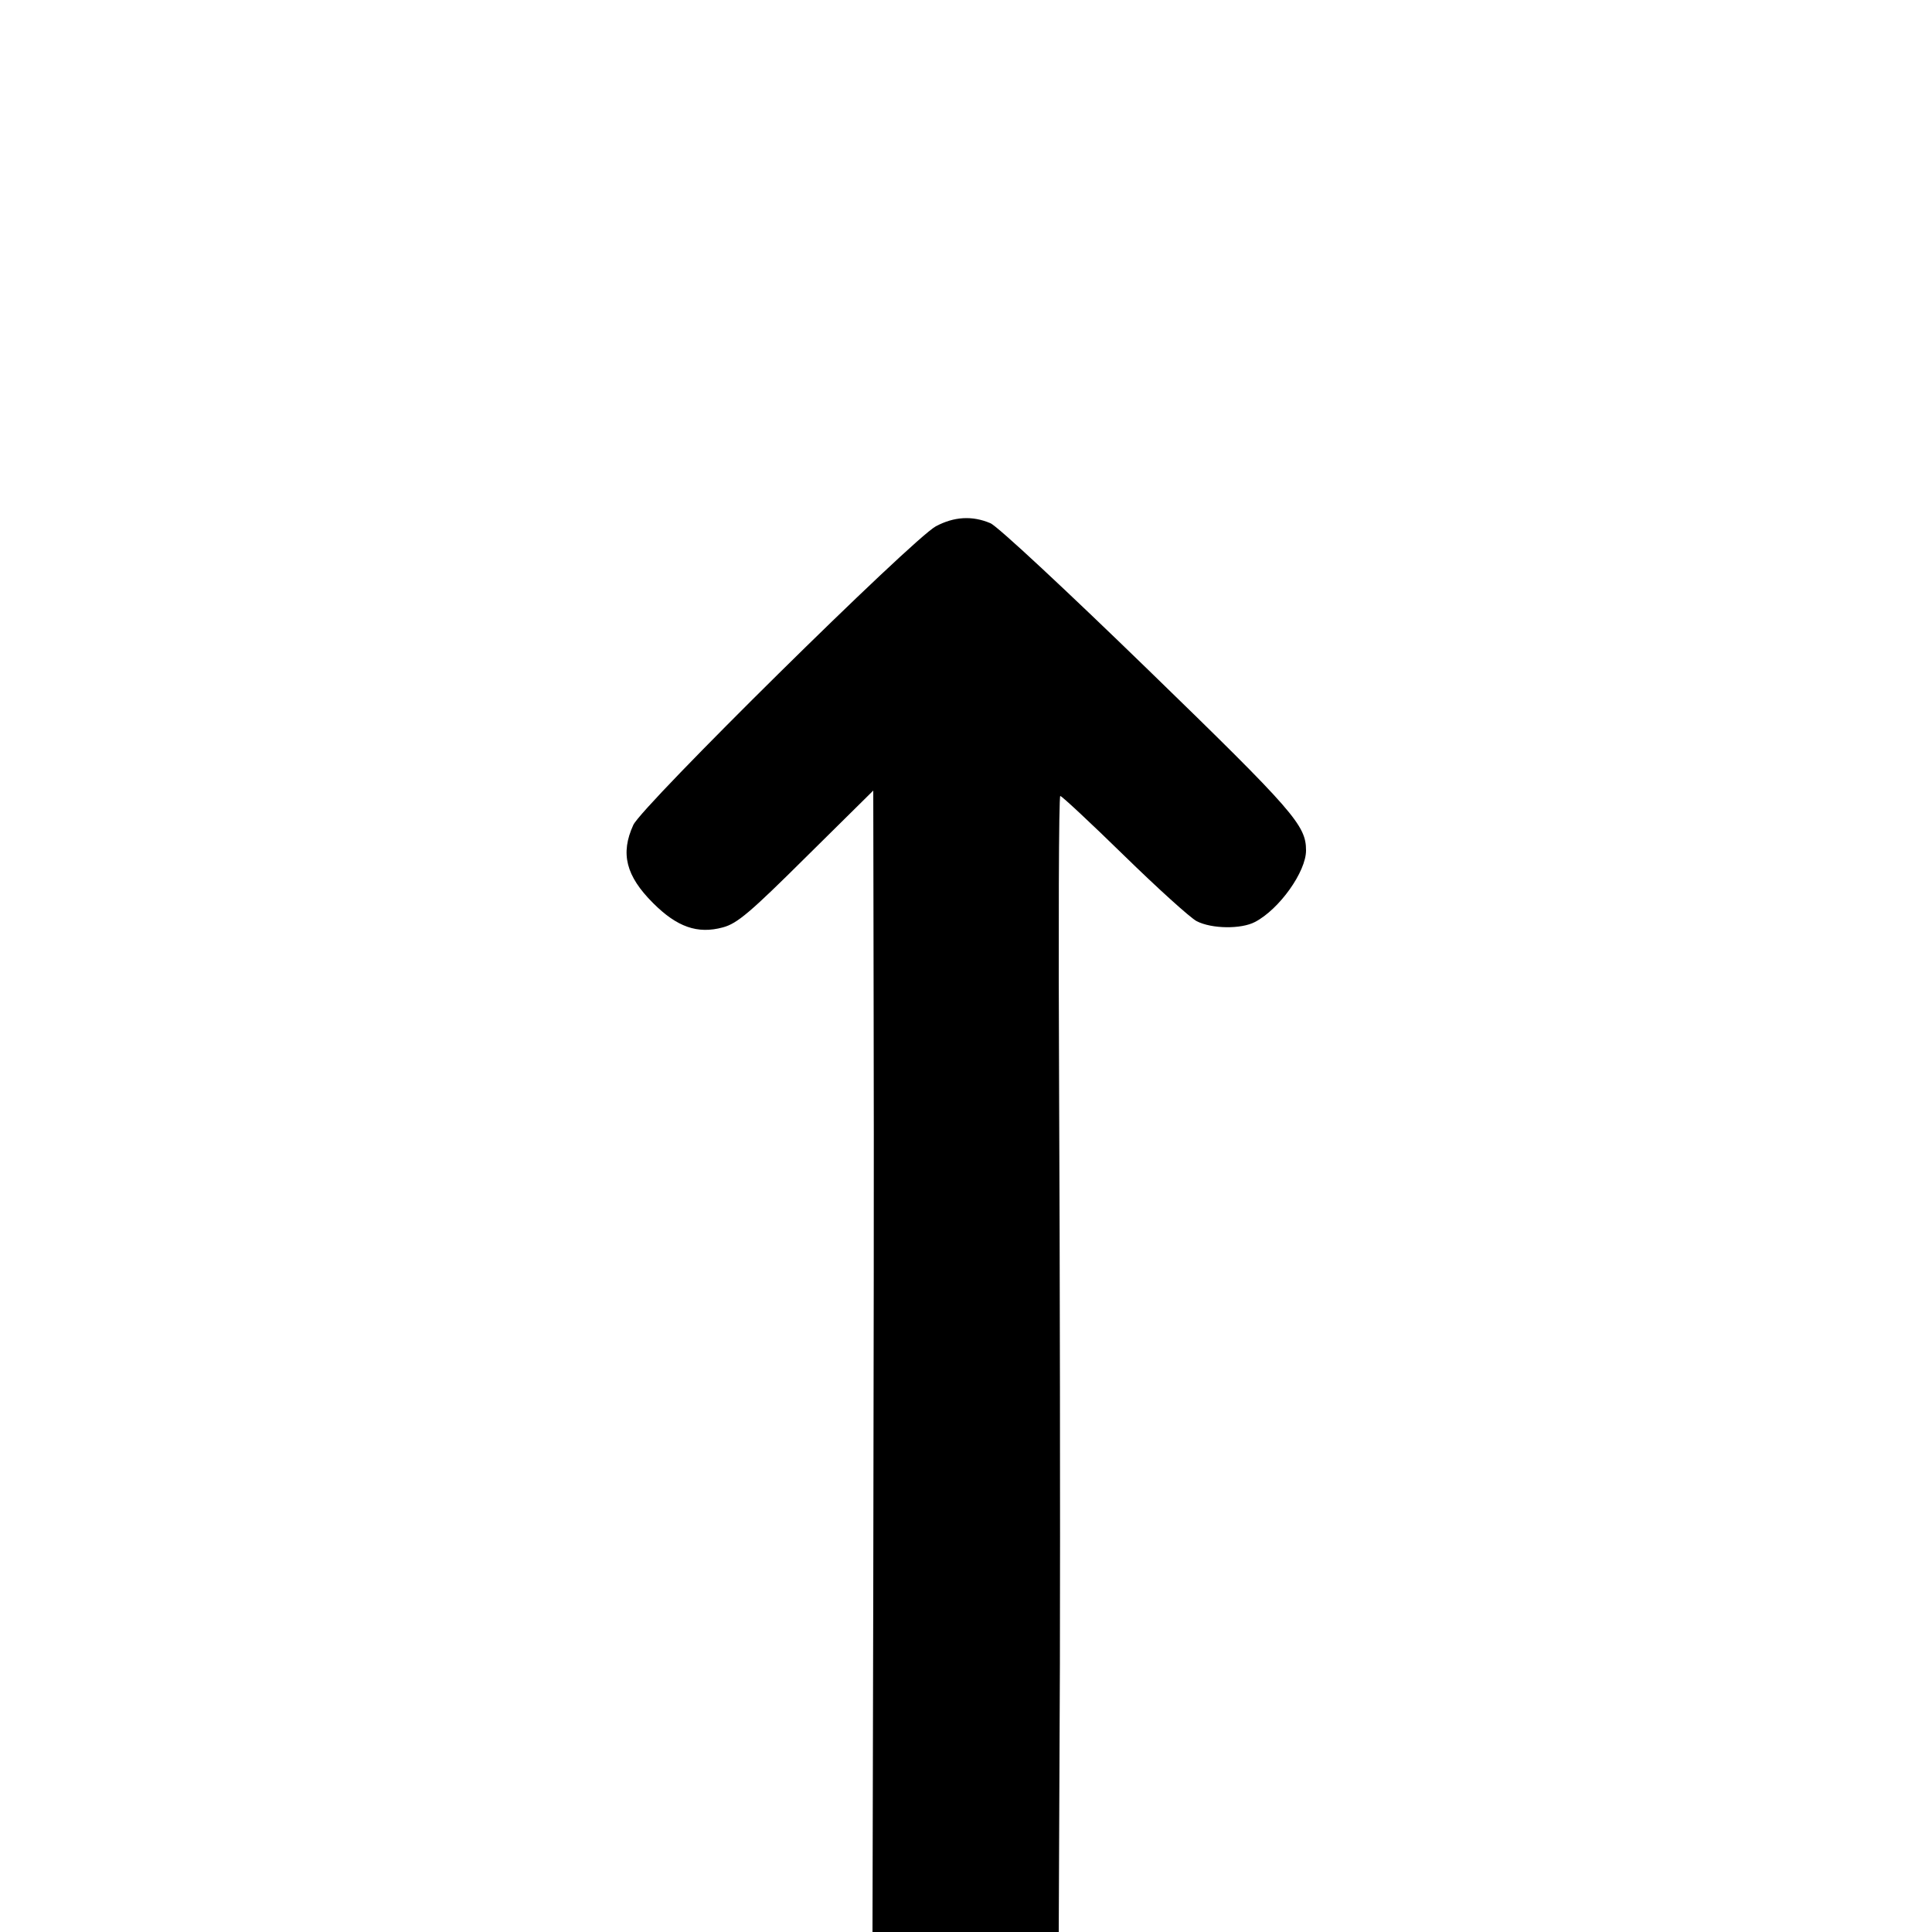<?xml version="1.0" standalone="no"?>
<!DOCTYPE svg PUBLIC "-//W3C//DTD SVG 20010904//EN"
 "http://www.w3.org/TR/2001/REC-SVG-20010904/DTD/svg10.dtd">
<svg version="1.0" xmlns="http://www.w3.org/2000/svg"
 width="500pt" height="500pt" viewBox="0 0 500 500"
 preserveAspectRatio="xMidYMid meet">

<g transform="translate(0,500) scale(0.1,-0.1)"
fill="#000000" stroke="none">
<path d="M2422 3638 c-62 -34 -761 -724 -783 -773 -34 -74 -19 -132 51 -202
62 -62 115 -81 181 -63 37 10 70 38 216 183 l173 171 1 -590 c1 -324 0 -988
-1 -1477 l-2 -887 241 0 241 0 3 693 c1 380 0 1042 -2 1470 -2 427 -1 777 3
777 4 0 78 -69 165 -154 86 -84 171 -161 188 -170 39 -20 115 -21 151 -2 63
33 132 130 132 185 0 65 -30 100 -409 468 -207 201 -390 372 -408 379 -47 20
-94 17 -141 -8z"/>
</g>
</svg>
